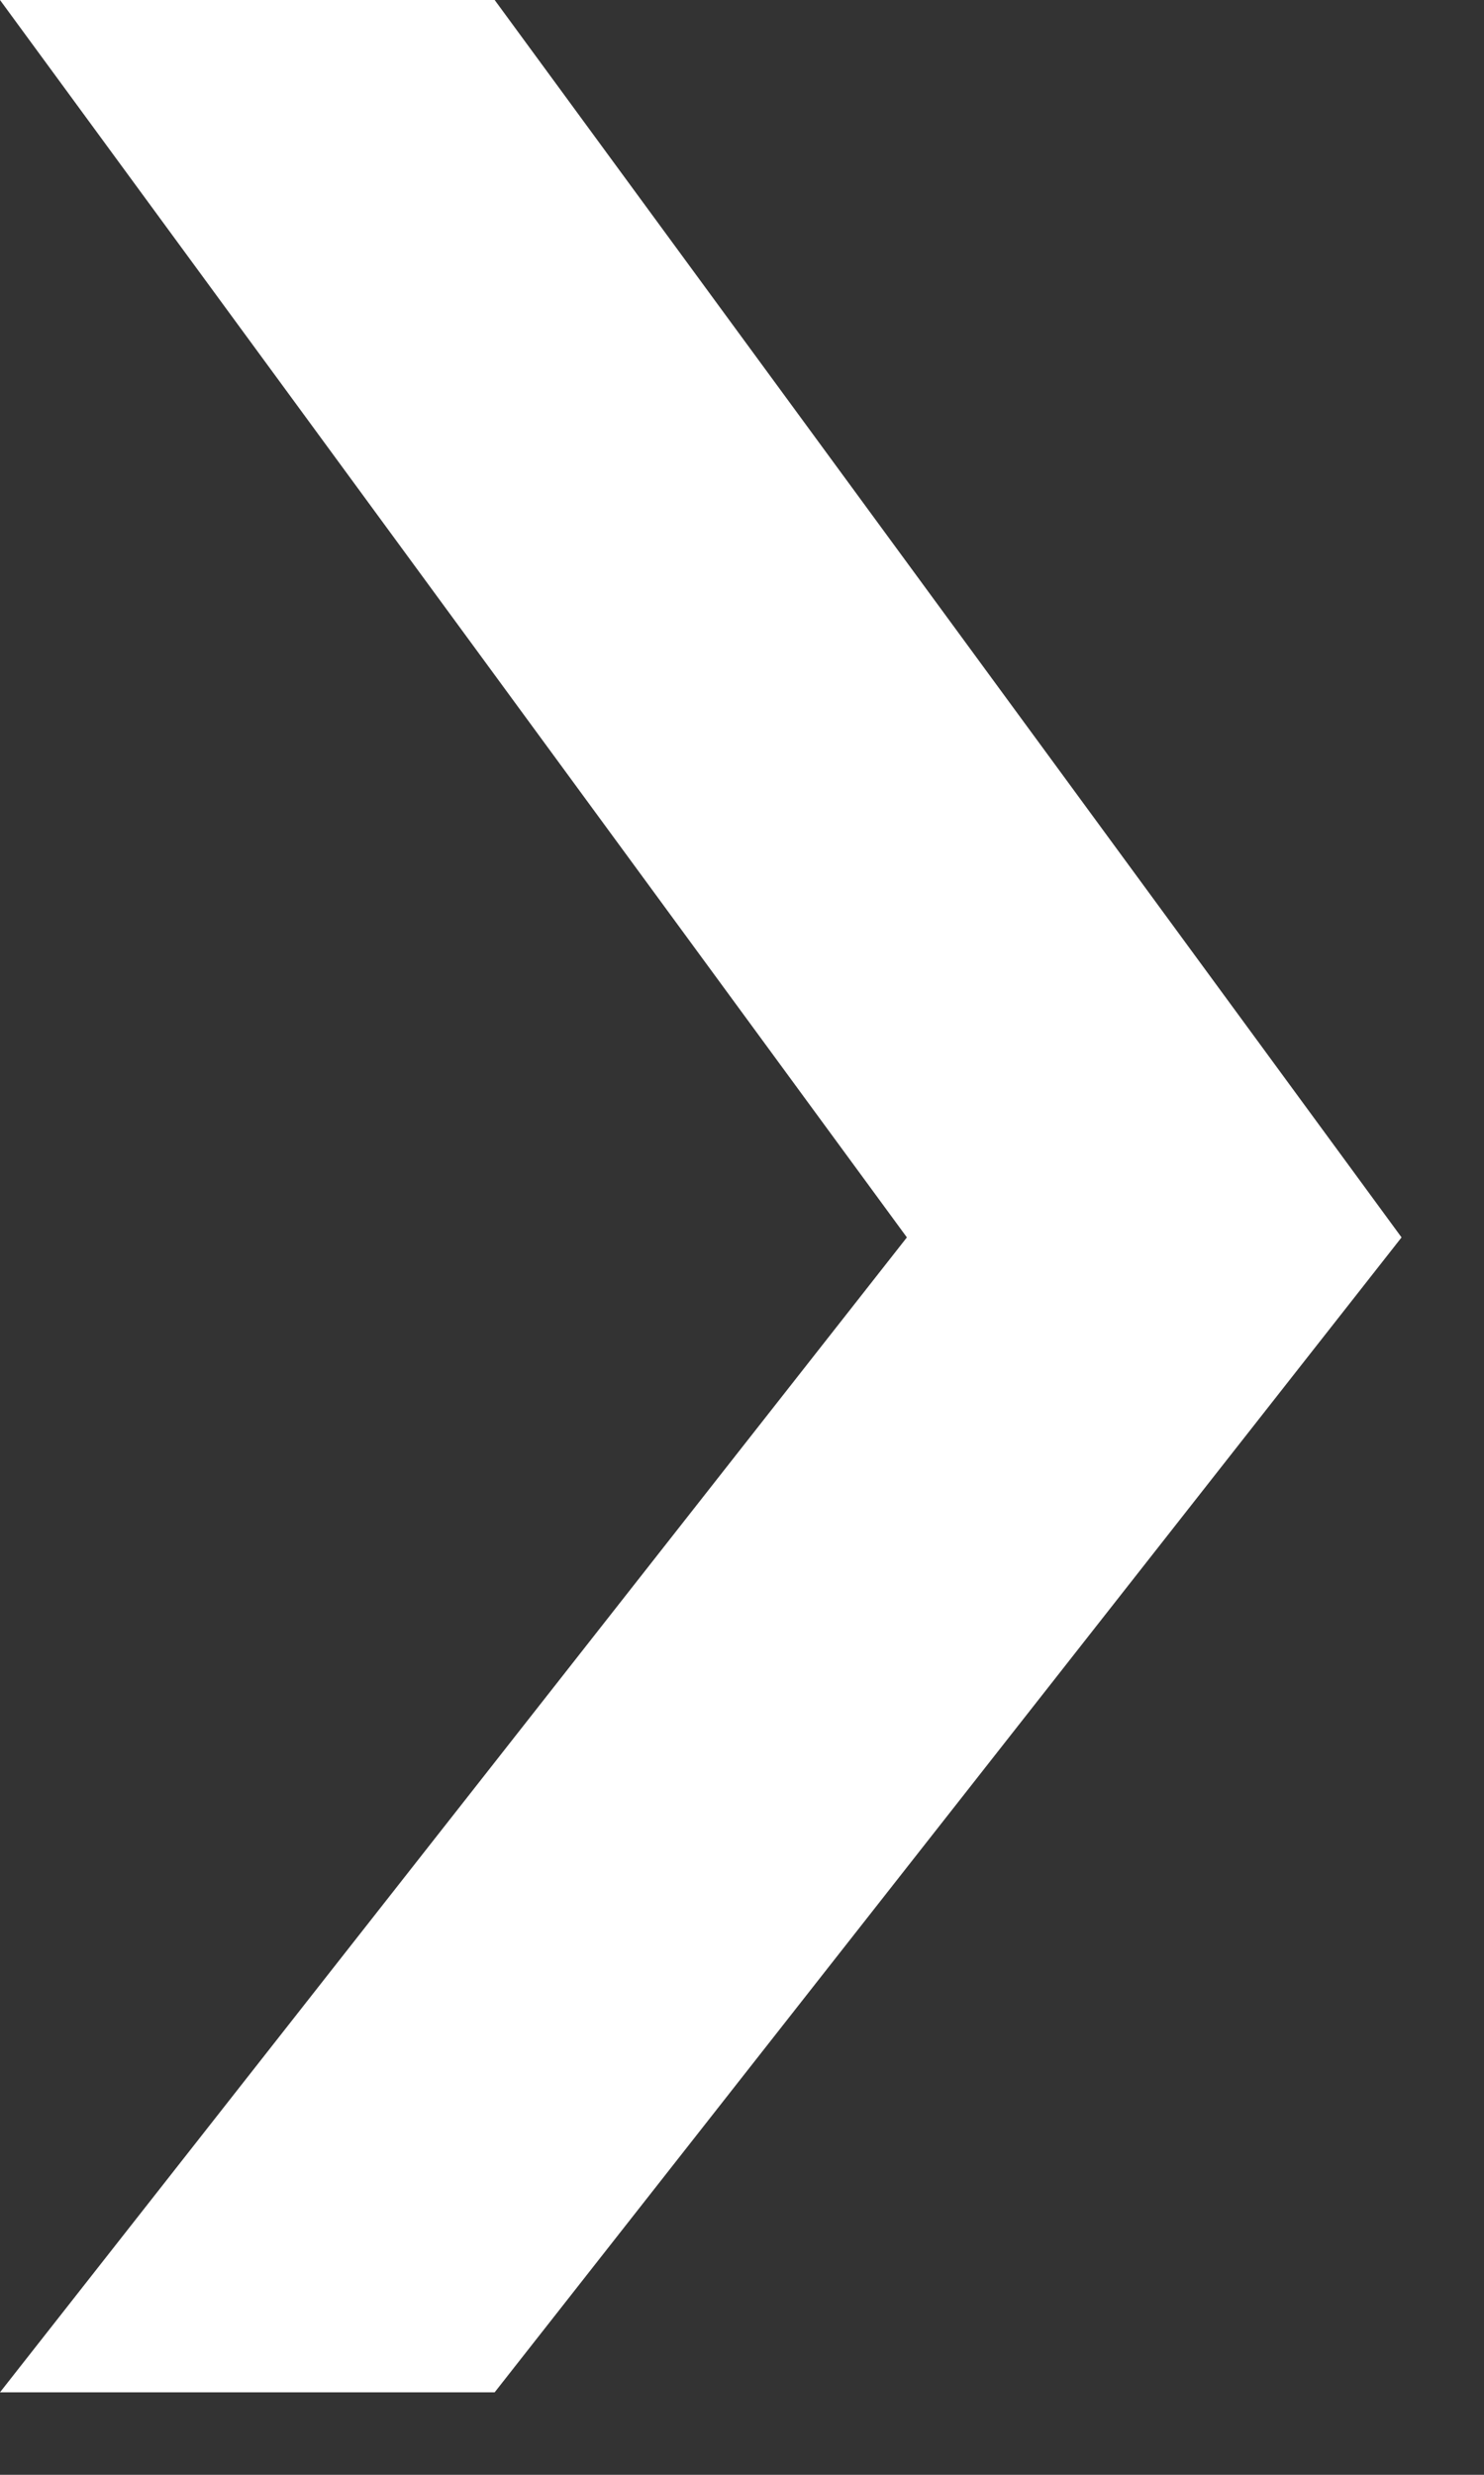 <svg width="9" height="15" viewBox="0 0 9 15" fill="none" xmlns="http://www.w3.org/2000/svg">
<rect x="0" y="0" width="9" height="15" fill="#333333" stroke="none"/>
<path d="M3 14.5L0 14.5L5.5 7.5L-3.13956e-07 5.51147e-06L3 5.2492e-06L8.5 7.5L3 14.5Z" fill="white"/>
</svg>
